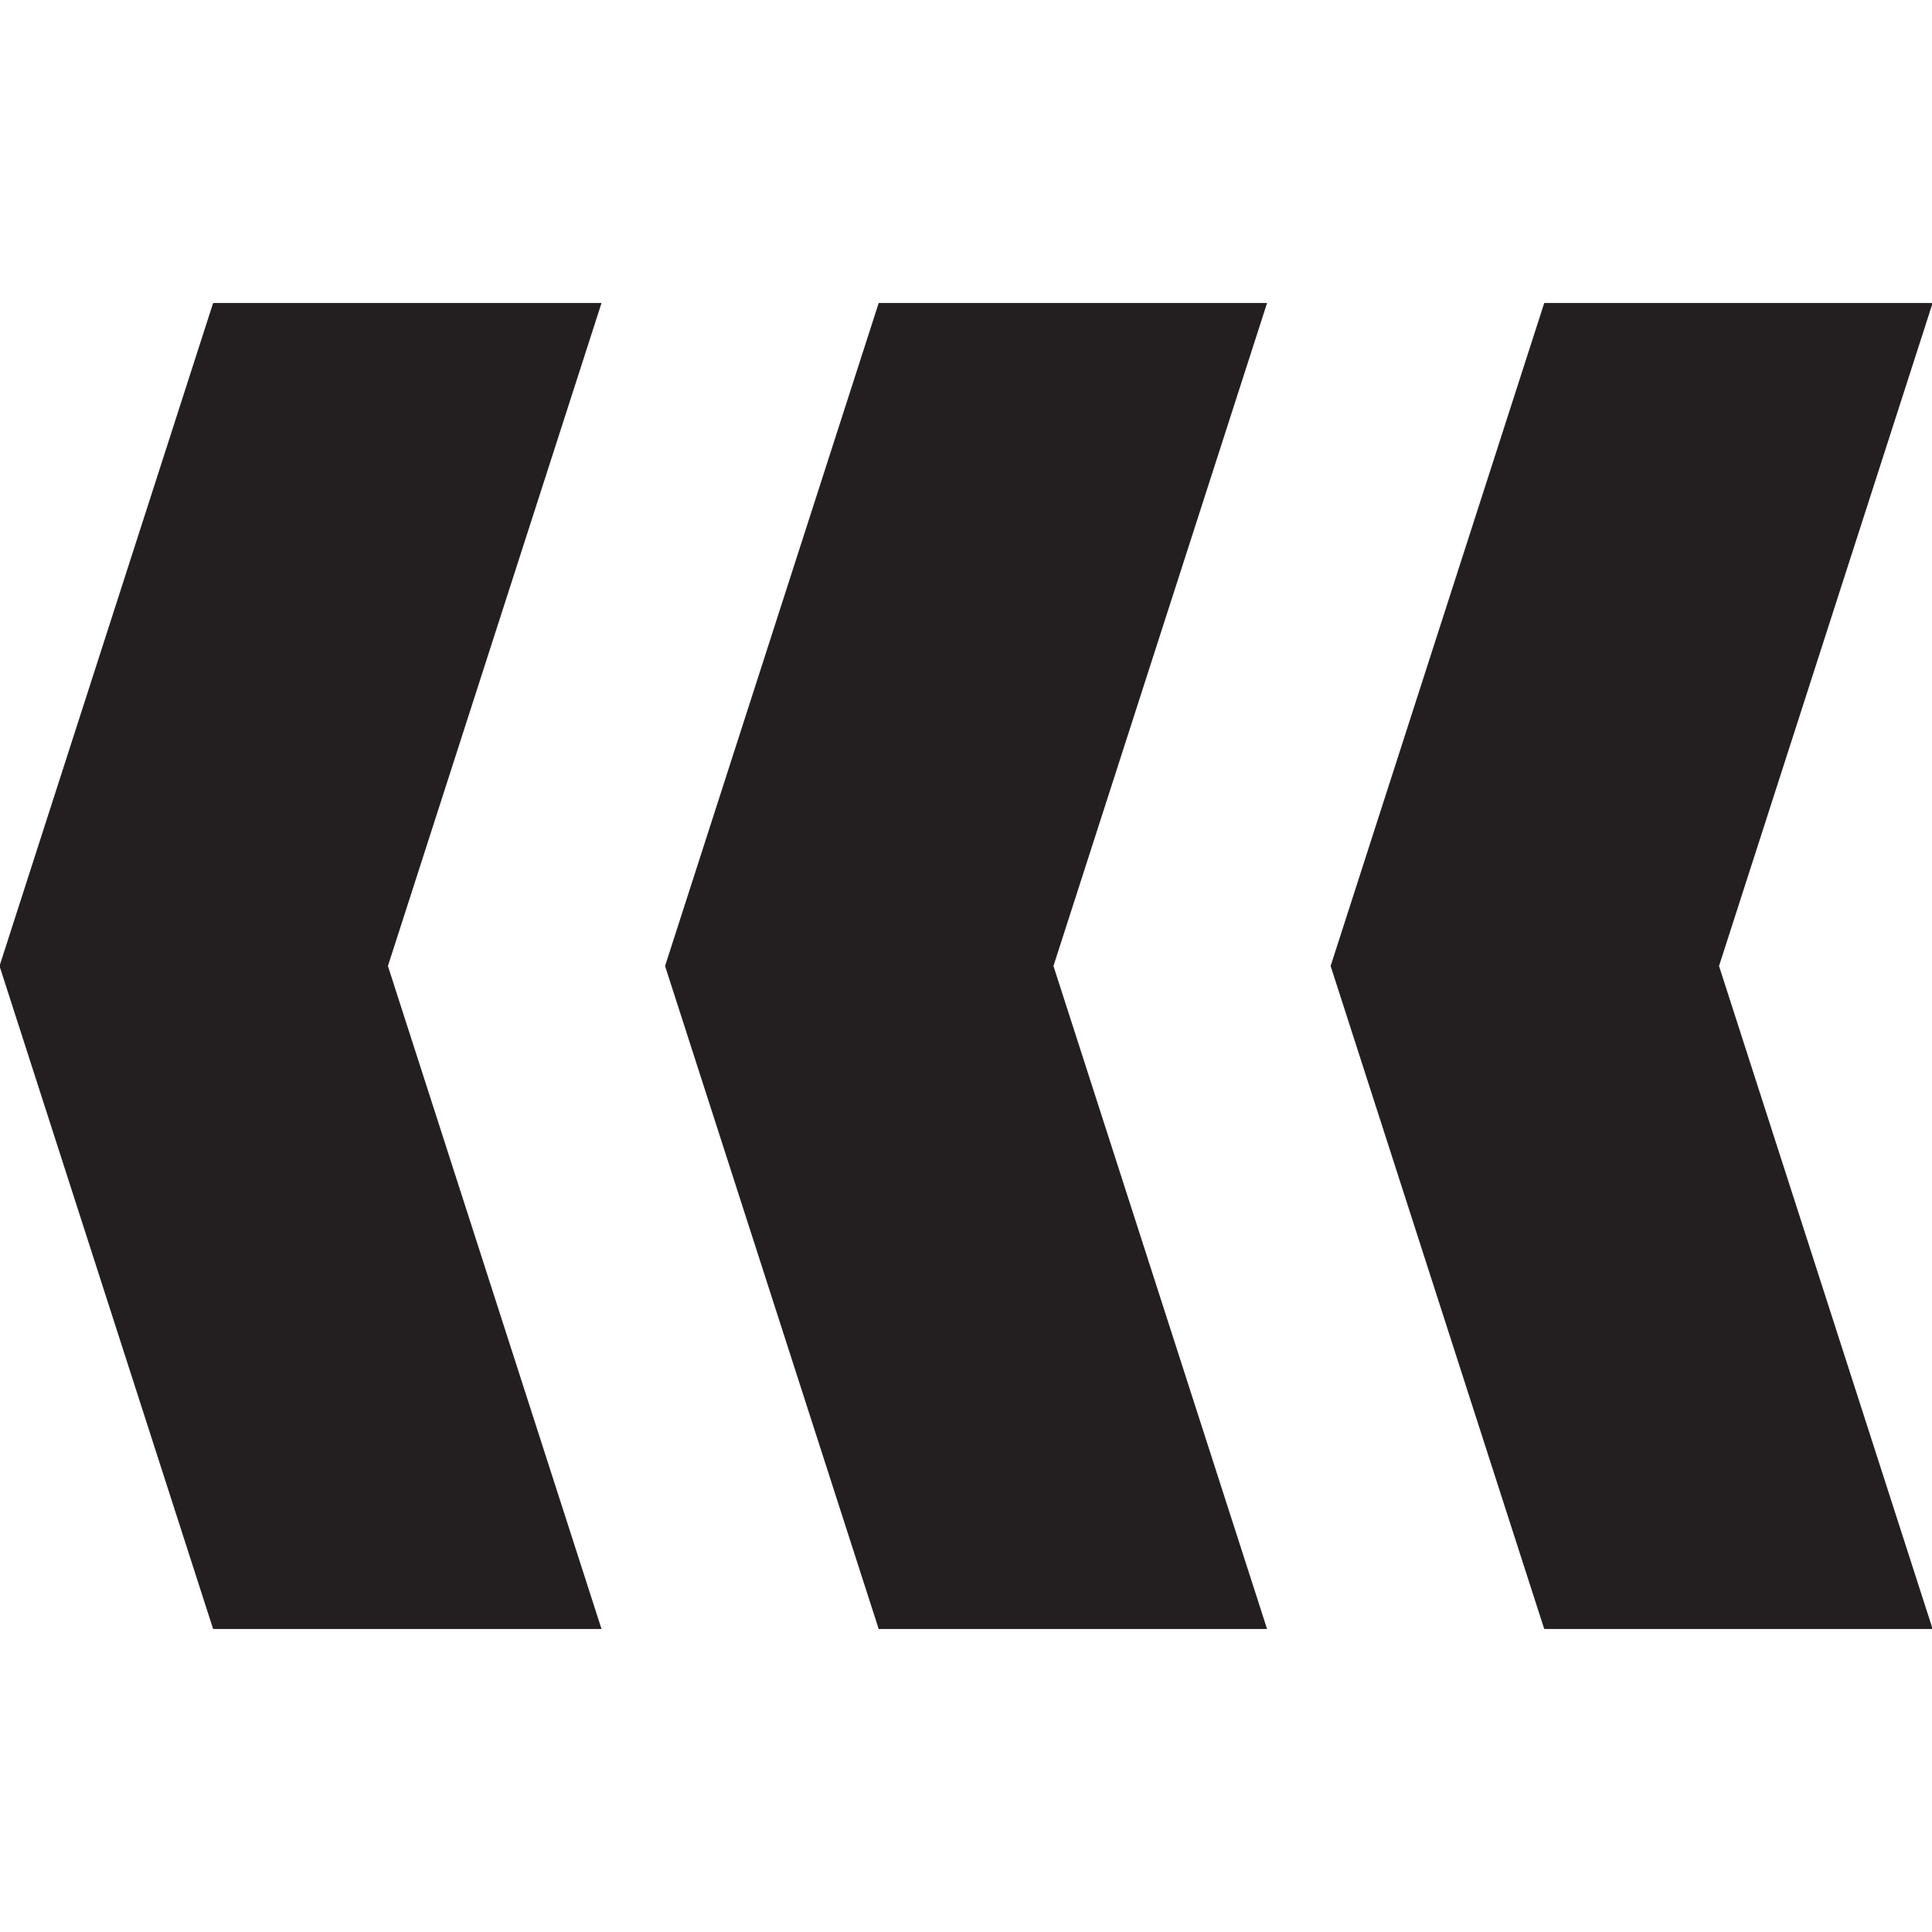 <?xml version="1.0" encoding="utf-8"?>
<!-- Generator: Adobe Illustrator 16.0.0, SVG Export Plug-In . SVG Version: 6.00 Build 0)  -->
<!DOCTYPE svg PUBLIC "-//W3C//DTD SVG 1.1//EN" "http://www.w3.org/Graphics/SVG/1.1/DTD/svg11.dtd">
<svg version="1.1" id="Layer_1" xmlns="http://www.w3.org/2000/svg" xmlns:xlink="http://www.w3.org/1999/xlink" x="0px" y="0px"
	 width="512px" height="512px" viewBox="-261.5 250.5 512 512" enable-background="new -261.5 250.5 512 512" xml:space="preserve">
<polygon fill="#231F20" stroke="#231F20" stroke-width="0.241" stroke-miterlimit="10" points="147.825,682.076 250.5,682.076 
	193.931,506.5 250.5,330.924 147.825,330.924 91.257,506.5 "/>
<polygon fill="#231F20" stroke="#231F20" stroke-width="0.241" stroke-miterlimit="10" points="-28.55,682.076 74.121,682.076 
	17.549,506.5 74.121,330.924 -28.55,330.924 -85.125,506.5 "/>
<polygon fill="#231F20" stroke="#231F20" stroke-width="0.241" stroke-miterlimit="10" points="-204.932,682.076 -102.257,682.076 
	-158.826,506.5 -102.257,330.924 -204.932,330.924 -261.5,506.5 "/>
</svg>
